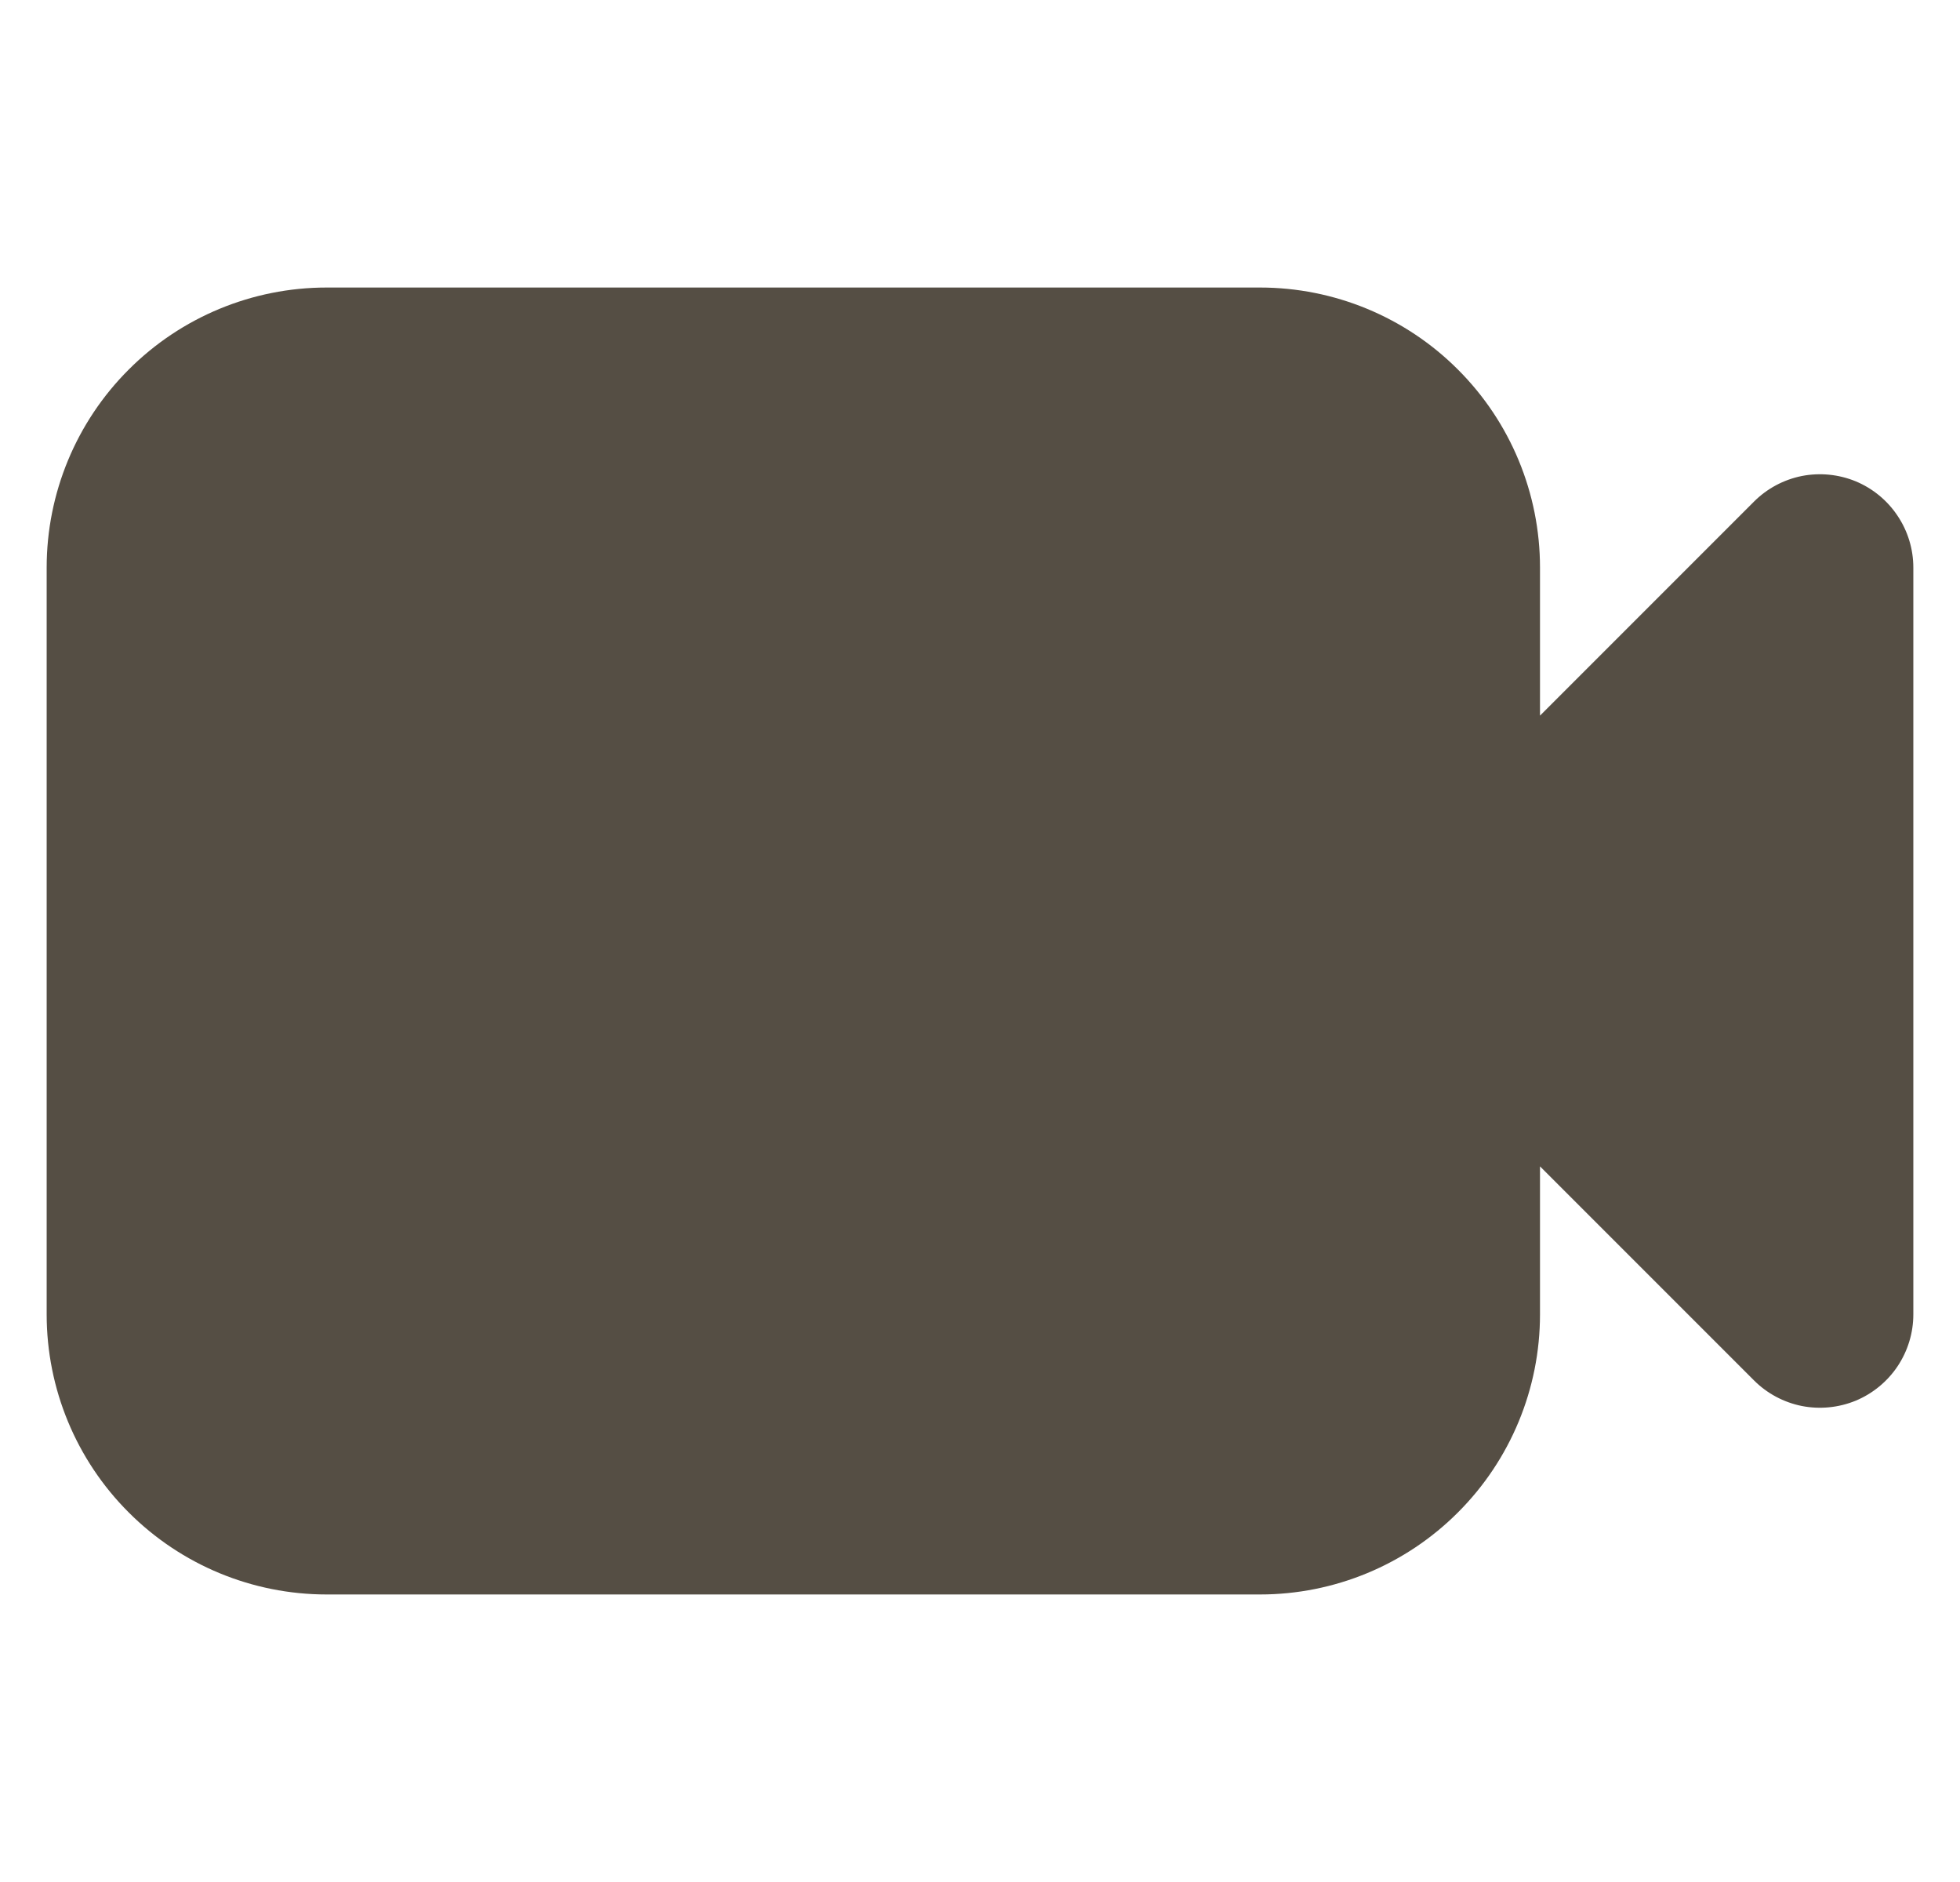 <svg width="25" height="24" viewBox="0 0 21 14" fill="none" xmlns="http://www.w3.org/2000/svg">
<path fill-rule="evenodd" clip-rule="evenodd" d="M3.5 0C2.704 0 1.941 0.316 1.379 0.879C0.816 1.441 0.5 2.204 0.5 3V11C0.5 11.796 0.816 12.559 1.379 13.121C1.941 13.684 2.704 14 3.5 14H13.5C14.296 14 15.059 13.684 15.621 13.121C16.184 12.559 16.5 11.796 16.5 11V9.414L18.793 11.707C18.933 11.847 19.111 11.942 19.305 11.981C19.499 12.019 19.7 11.999 19.883 11.924C20.065 11.848 20.221 11.72 20.331 11.556C20.441 11.391 20.5 11.198 20.5 11V3C20.5 2.802 20.441 2.609 20.331 2.445C20.221 2.28 20.065 2.152 19.883 2.076C19.7 2.001 19.499 1.981 19.305 2.019C19.111 2.058 18.933 2.153 18.793 2.293L16.5 4.586V3C16.5 2.204 16.184 1.441 15.621 0.879C15.059 0.316 14.296 0 13.5 0H3.5Z" fill="#554E44"/>
</svg>

